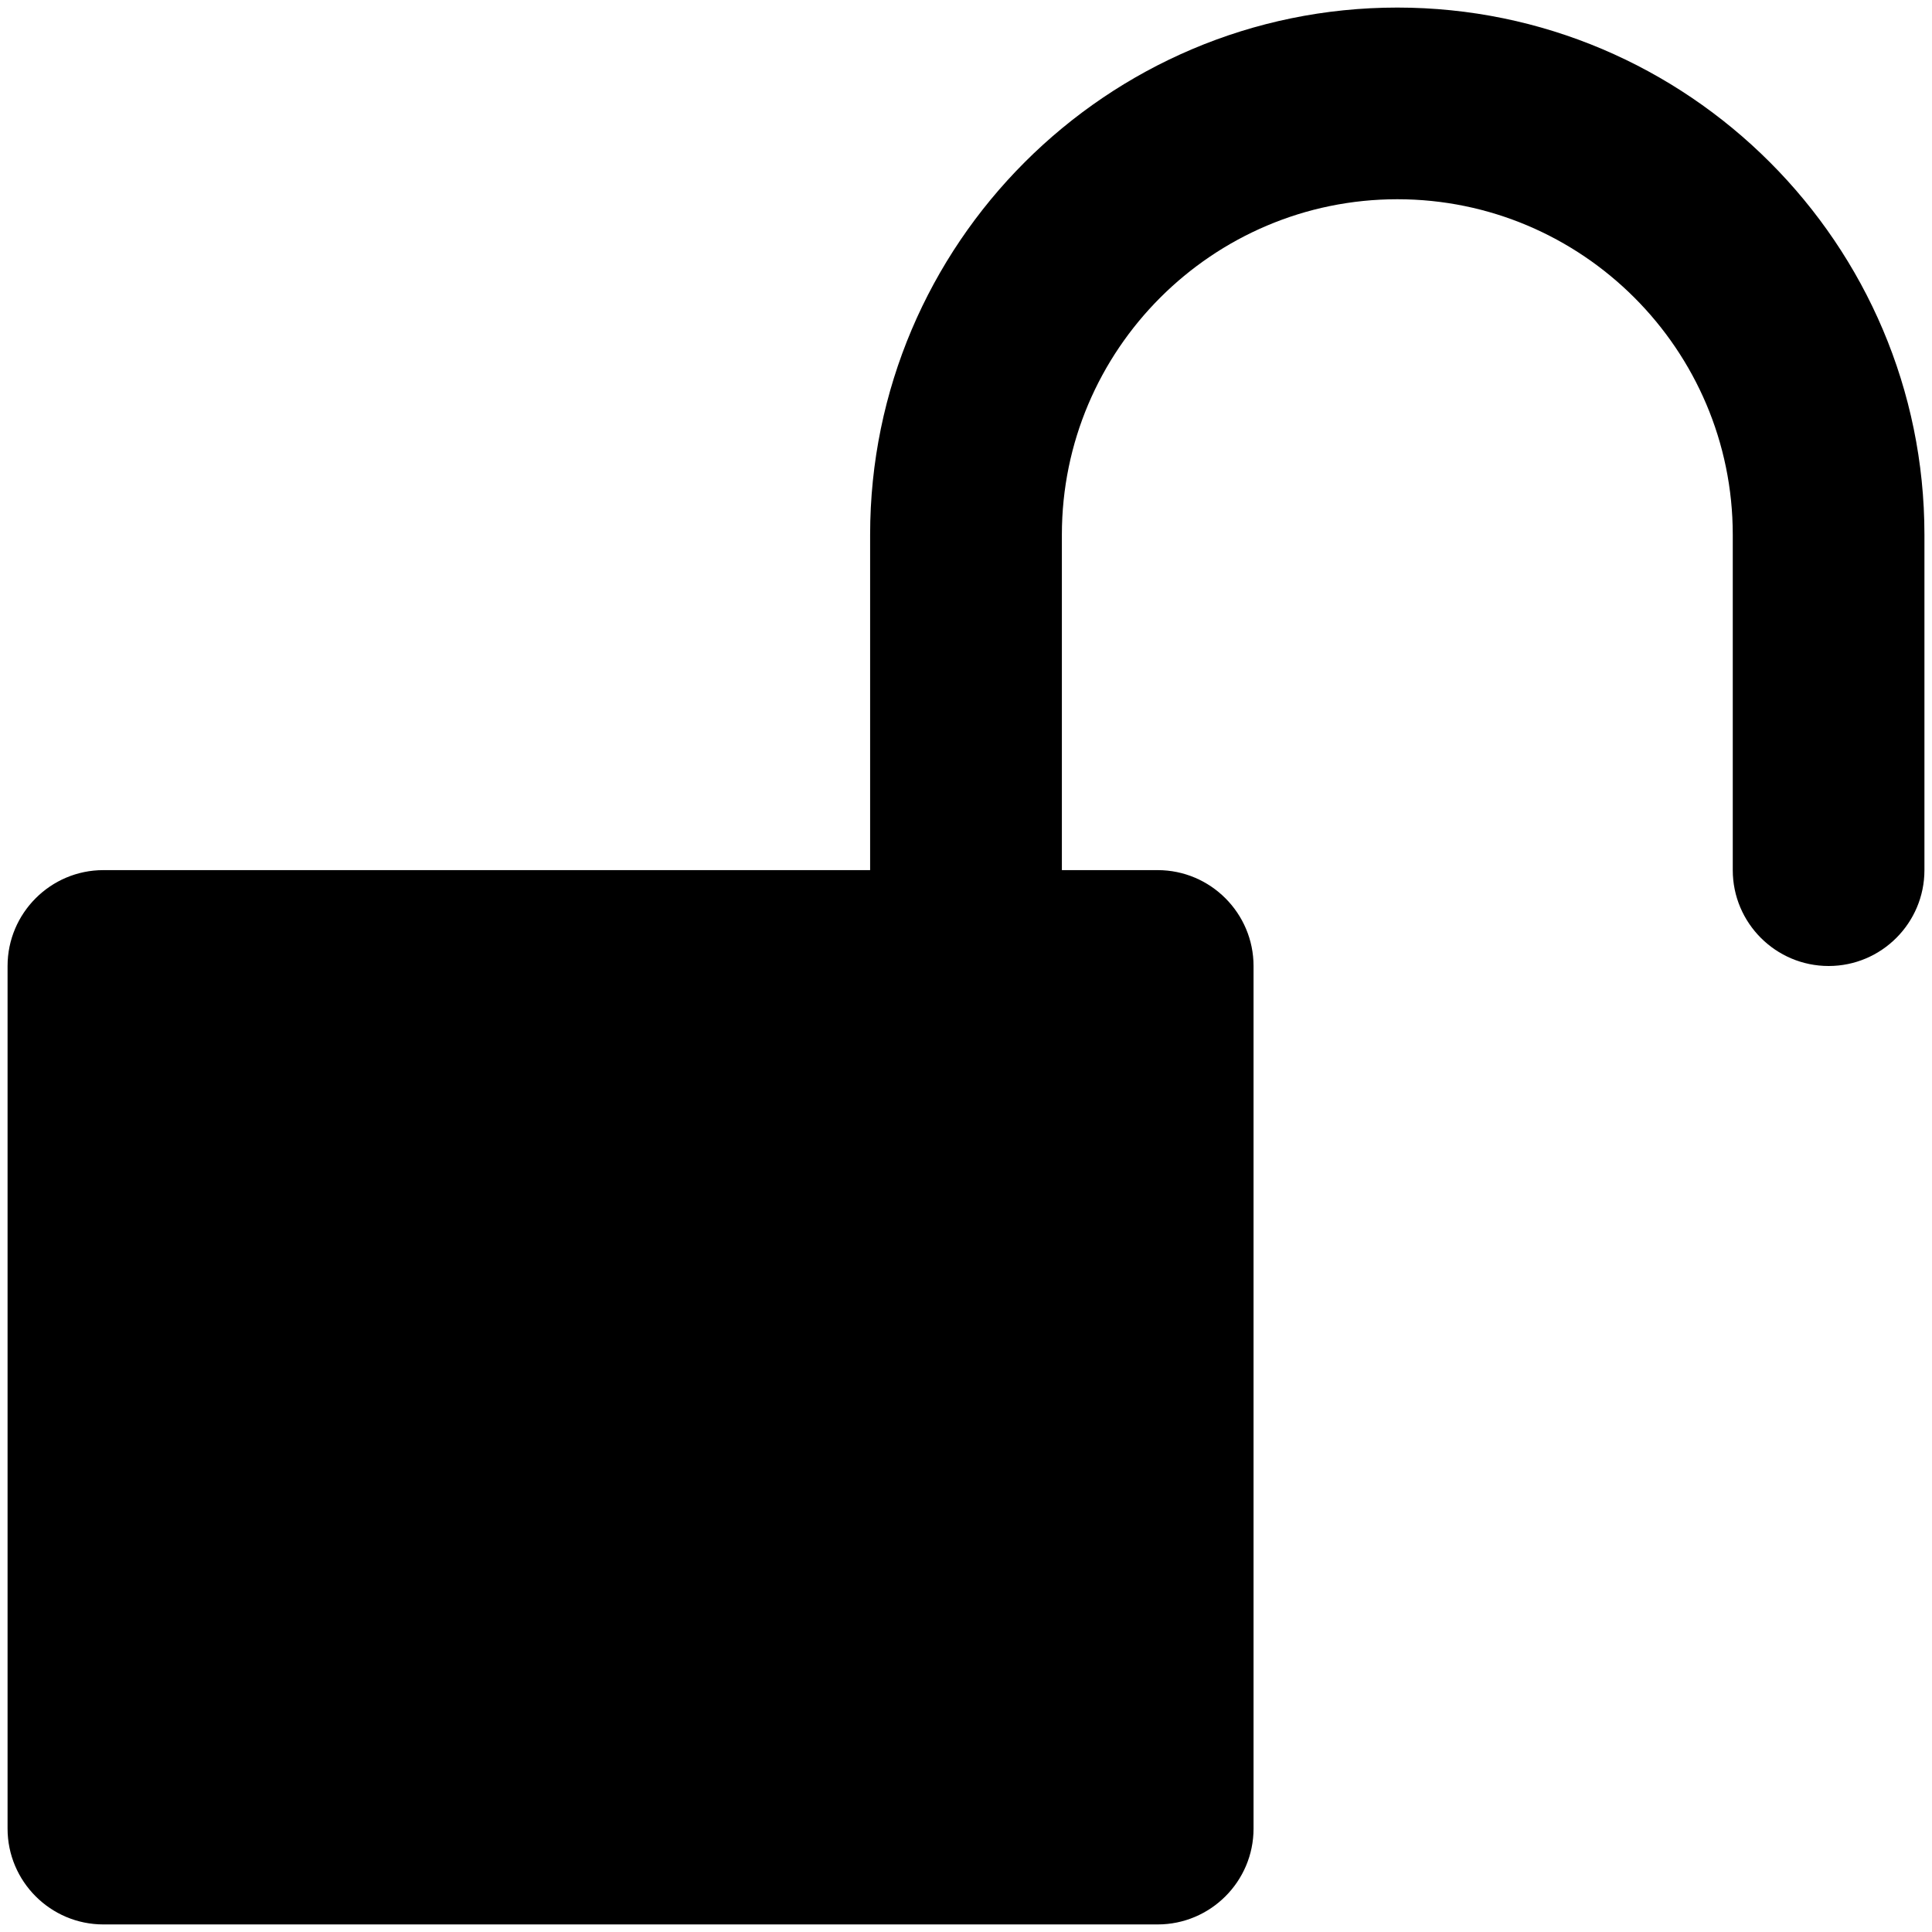 <svg width="24" height="24" viewBox="0 0 24 24" fill="none" xmlns="http://www.w3.org/2000/svg">
<g clip-path="url(#clip0_319_2894)">
<path d="M17.358 0.094C13.748 0.094 10.809 3.033 10.809 6.642V10.809H1.284C0.628 10.809 0.094 11.344 0.094 12V22.716C0.094 23.372 0.628 23.906 1.284 23.906H14.381C15.037 23.906 15.572 23.372 15.572 22.716V12C15.572 11.344 15.037 10.809 14.381 10.809H13.191V6.642C13.191 4.345 15.061 2.475 17.358 2.475C19.655 2.475 21.525 4.345 21.525 6.642V10.809C21.525 11.466 22.059 12 22.716 12C23.372 12 23.906 11.466 23.906 10.809V6.642C23.906 3.033 20.967 0.094 17.358 0.094Z" fill="black"/>
</g>
<defs>
<clipPath id="clip0_319_2894">
<rect width="24" height="24" fill="white"/>
</clipPath>
</defs>
</svg>
